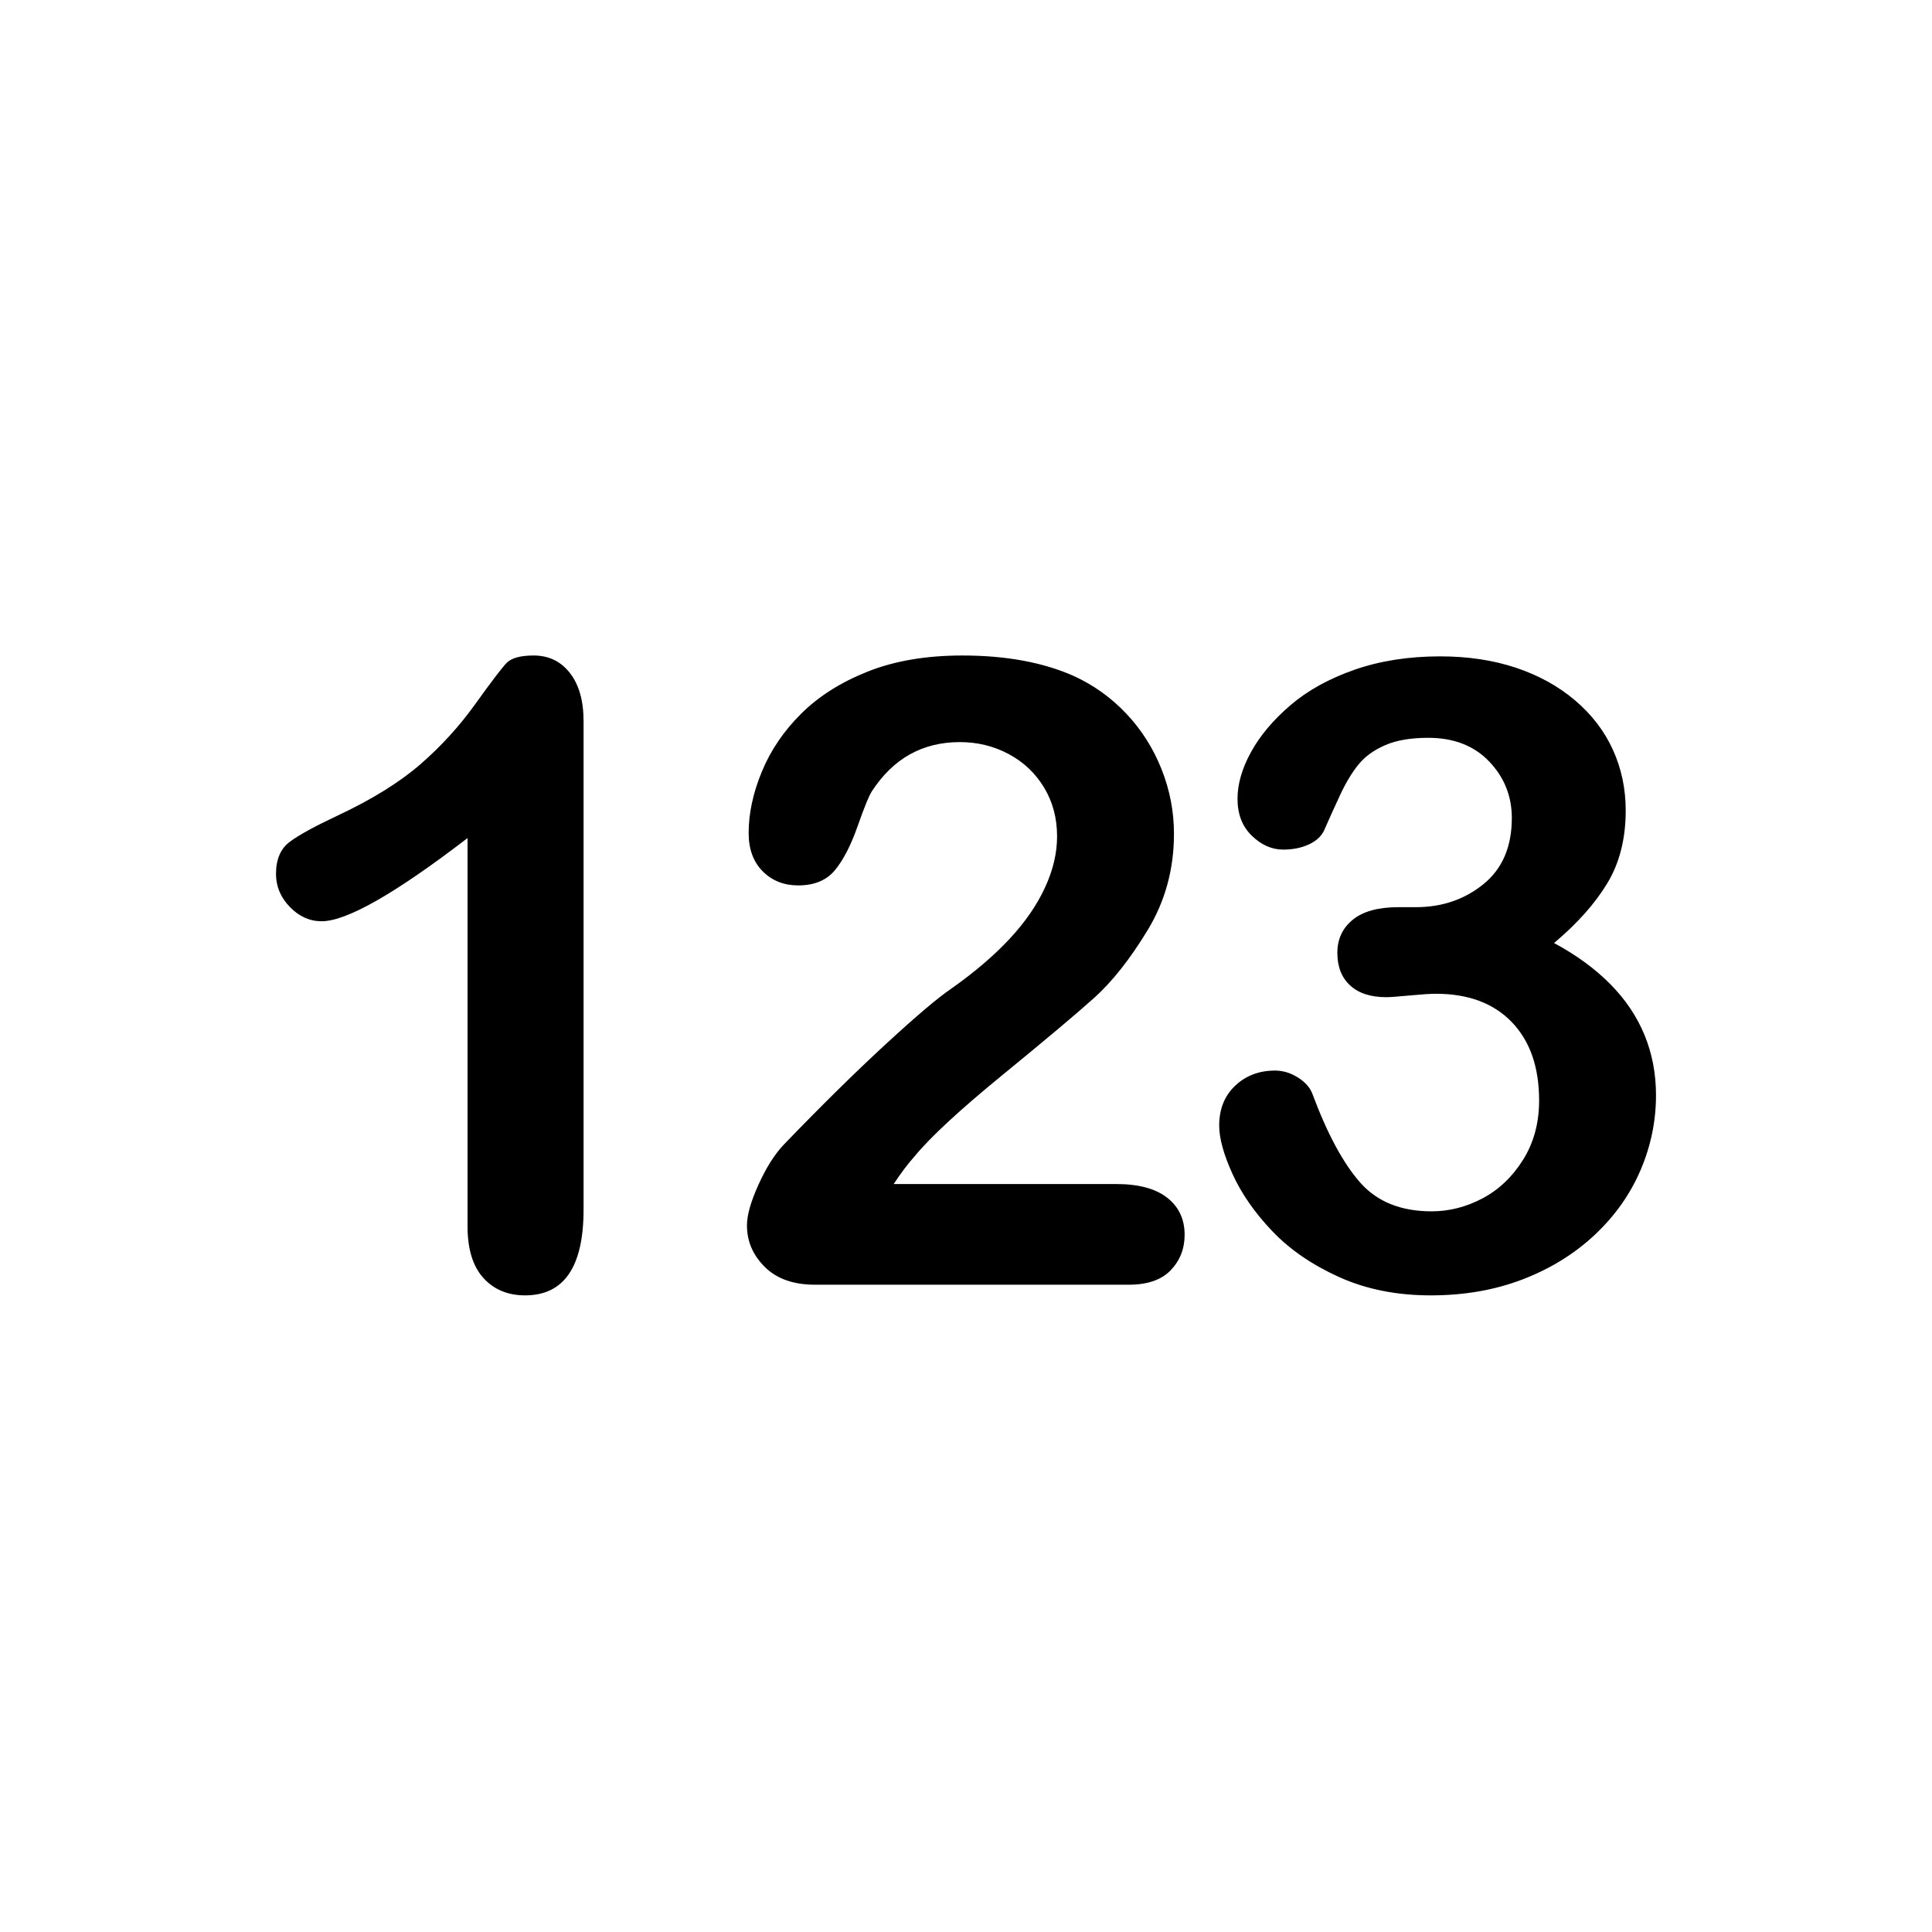 <svg xmlns="http://www.w3.org/2000/svg" width="56" height="56" viewBox="0 0 56 56">
  <path fill-rule="evenodd" d="M5.552,16.544 L5.552,5.292 C3.458,6.899 2.048,7.703 1.323,7.703 C0.977,7.703 0.67,7.565 0.402,7.289 C0.134,7.013 0,6.693 0,6.331 C0,5.91 0.132,5.601 0.396,5.403 C0.659,5.205 1.125,4.95 1.793,4.637 C2.79,4.167 3.588,3.672 4.185,3.153 C4.783,2.634 5.313,2.053 5.774,1.41 C6.236,0.767 6.537,0.371 6.677,0.223 C6.817,0.074 7.081,0 7.468,0 C7.905,0 8.255,0.169 8.519,0.507 C8.783,0.845 8.915,1.311 8.915,1.904 L8.915,16.062 C8.915,17.718 8.35,18.547 7.221,18.547 C6.718,18.547 6.314,18.378 6.009,18.04 C5.704,17.702 5.552,17.203 5.552,16.544 Z M17.904,15.32 L24.358,15.32 C25.001,15.32 25.492,15.452 25.83,15.715 C26.168,15.979 26.337,16.338 26.337,16.791 C26.337,17.195 26.203,17.537 25.935,17.817 C25.667,18.098 25.261,18.238 24.717,18.238 L15.617,18.238 C14.999,18.238 14.516,18.067 14.17,17.725 C13.824,17.382 13.651,16.981 13.651,16.519 C13.651,16.222 13.762,15.829 13.985,15.338 C14.207,14.848 14.45,14.462 14.714,14.182 C15.81,13.045 16.8,12.07 17.682,11.258 C18.564,10.446 19.194,9.912 19.573,9.657 C20.249,9.179 20.812,8.698 21.261,8.216 C21.71,7.734 22.053,7.239 22.287,6.732 C22.522,6.226 22.64,5.729 22.64,5.243 C22.64,4.715 22.514,4.243 22.263,3.827 C22.011,3.411 21.669,3.087 21.236,2.856 C20.804,2.625 20.332,2.51 19.821,2.51 C18.741,2.51 17.892,2.984 17.274,3.932 C17.191,4.056 17.053,4.394 16.859,4.946 C16.666,5.498 16.447,5.923 16.204,6.219 C15.961,6.516 15.604,6.664 15.135,6.664 C14.722,6.664 14.38,6.528 14.108,6.256 C13.836,5.984 13.7,5.613 13.7,5.144 C13.7,4.575 13.828,3.981 14.084,3.363 C14.339,2.745 14.72,2.184 15.227,1.682 C15.734,1.179 16.377,0.773 17.156,0.464 C17.935,0.155 18.848,0 19.895,0 C21.156,0 22.232,0.198 23.122,0.593 C23.699,0.857 24.206,1.22 24.643,1.682 C25.08,2.143 25.42,2.677 25.663,3.283 C25.906,3.889 26.028,4.517 26.028,5.168 C26.028,6.191 25.774,7.12 25.267,7.957 C24.76,8.793 24.243,9.449 23.716,9.923 C23.188,10.397 22.304,11.14 21.063,12.154 C19.823,13.168 18.972,13.955 18.51,14.516 C18.312,14.739 18.11,15.006 17.904,15.32 Z M33.039,7.295 C33.797,7.295 34.45,7.073 34.999,6.627 C35.547,6.182 35.821,5.543 35.821,4.711 C35.821,4.076 35.602,3.53 35.165,3.073 C34.729,2.615 34.139,2.386 33.397,2.386 C32.895,2.386 32.48,2.456 32.155,2.597 C31.829,2.737 31.572,2.922 31.382,3.153 C31.192,3.384 31.013,3.681 30.844,4.043 C30.675,4.406 30.521,4.748 30.38,5.069 C30.298,5.243 30.15,5.379 29.935,5.477 C29.721,5.576 29.474,5.626 29.193,5.626 C28.864,5.626 28.561,5.492 28.285,5.224 C28.008,4.956 27.87,4.6 27.87,4.154 C27.87,3.726 28,3.275 28.26,2.801 C28.52,2.327 28.899,1.875 29.397,1.447 C29.896,1.018 30.516,0.674 31.258,0.414 C32,0.155 32.829,0.025 33.744,0.025 C34.543,0.025 35.273,0.134 35.932,0.352 C36.592,0.571 37.164,0.886 37.651,1.298 C38.137,1.71 38.504,2.189 38.751,2.733 C38.998,3.277 39.122,3.862 39.122,4.488 C39.122,5.313 38.943,6.019 38.584,6.609 C38.226,7.198 37.713,7.773 37.045,8.334 C37.688,8.68 38.23,9.076 38.671,9.521 C39.112,9.966 39.444,10.458 39.666,10.998 C39.889,11.538 40,12.121 40,12.748 C40,13.498 39.85,14.223 39.549,14.924 C39.248,15.625 38.805,16.249 38.22,16.797 C37.634,17.345 36.94,17.774 36.136,18.083 C35.332,18.392 34.444,18.547 33.472,18.547 C32.482,18.547 31.596,18.37 30.813,18.015 C30.03,17.661 29.385,17.218 28.878,16.686 C28.371,16.154 27.988,15.604 27.728,15.035 C27.469,14.466 27.339,13.997 27.339,13.626 C27.339,13.148 27.493,12.762 27.802,12.47 C28.112,12.177 28.497,12.031 28.958,12.031 C29.189,12.031 29.412,12.099 29.626,12.235 C29.84,12.371 29.981,12.534 30.047,12.723 C30.475,13.869 30.935,14.72 31.425,15.276 C31.916,15.833 32.606,16.111 33.496,16.111 C34.007,16.111 34.5,15.985 34.974,15.734 C35.448,15.482 35.839,15.109 36.148,14.615 C36.458,14.12 36.612,13.547 36.612,12.896 C36.612,11.932 36.348,11.175 35.821,10.627 C35.293,10.079 34.56,9.805 33.62,9.805 C33.455,9.805 33.2,9.822 32.853,9.855 C32.507,9.888 32.285,9.904 32.186,9.904 C31.732,9.904 31.382,9.791 31.135,9.564 C30.887,9.337 30.764,9.022 30.764,8.618 C30.764,8.222 30.912,7.903 31.209,7.66 C31.506,7.417 31.947,7.295 32.532,7.295 L33.039,7.295 Z" transform="translate(8 19)"/>
</svg>
